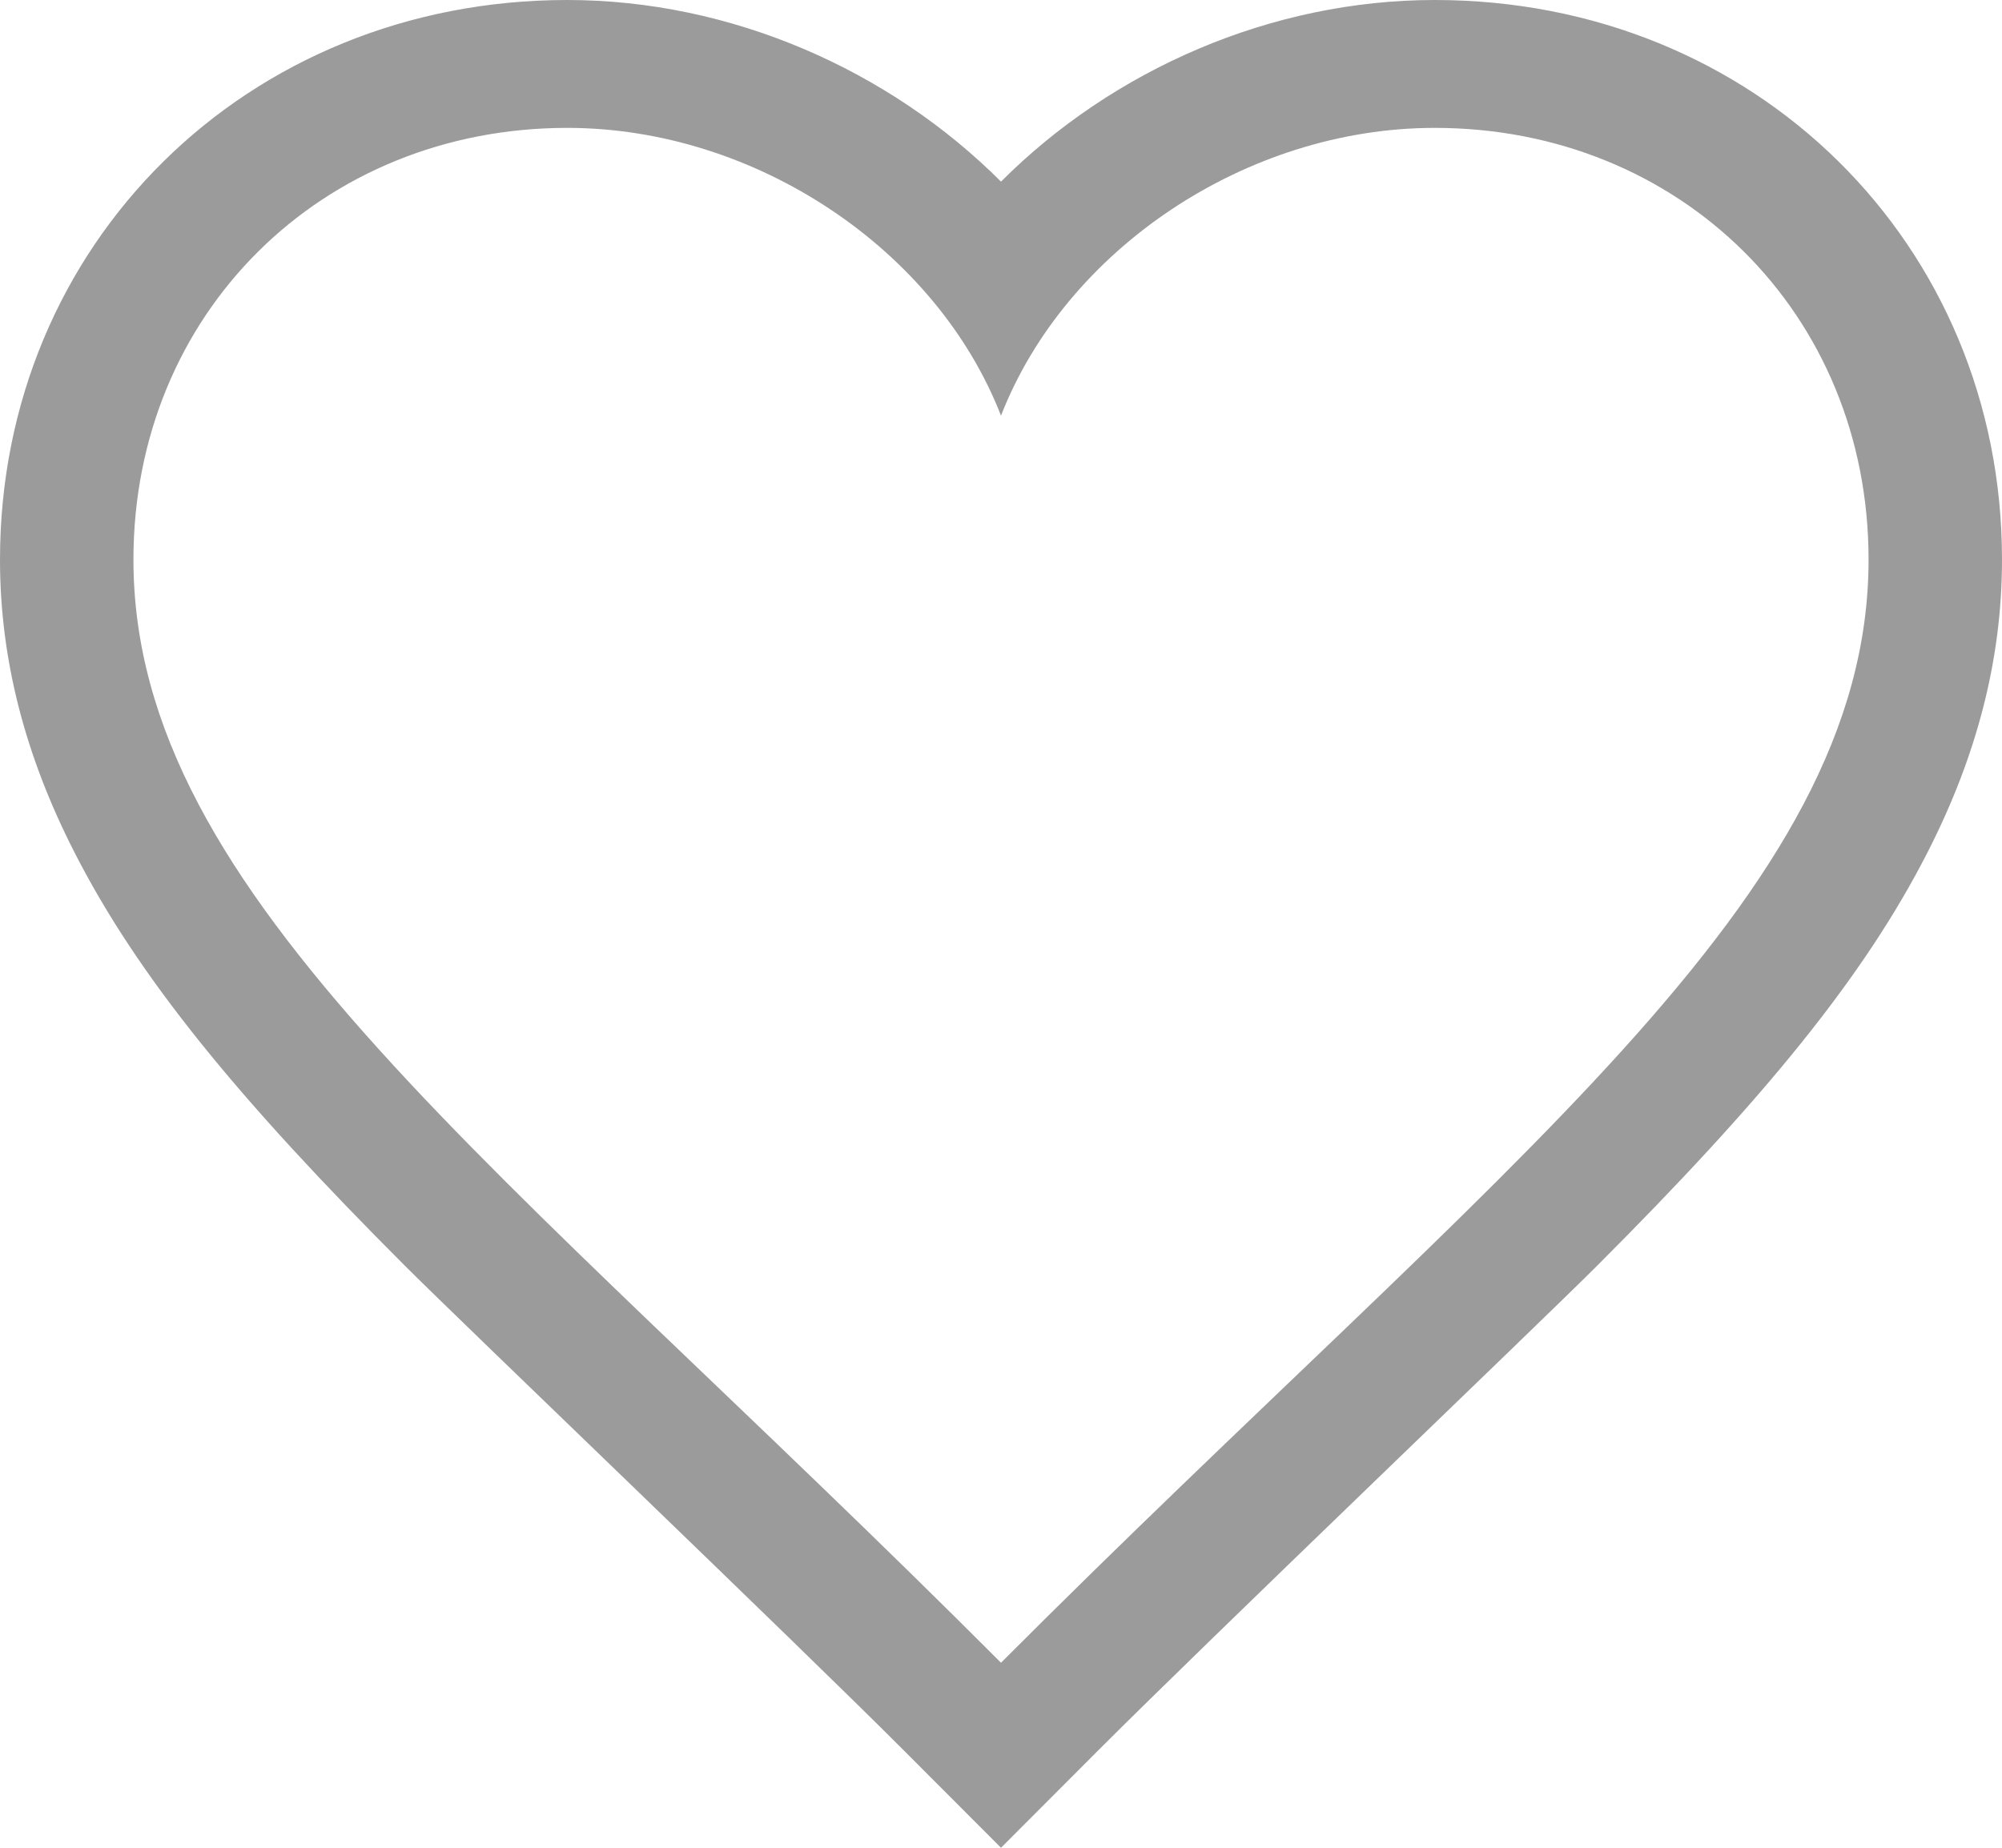 <?xml version="1.0" encoding="UTF-8" standalone="no"?>
<svg width="26px" height="24px" viewBox="0 0 26 24" version="1.1" xmlns="http://www.w3.org/2000/svg" xmlns:xlink="http://www.w3.org/1999/xlink">
    <!-- Generator: Sketch 46.2 (44496) - http://www.bohemiancoding.com/sketch -->
    <title>icon_like_normal</title>
    <desc>Created with Sketch.</desc>
    <defs></defs>
    <g id="Page-1" stroke="none" stroke-width="1" fill="none" fill-rule="evenodd">
        <g id="base" transform="translate(-2099, -1218)" fill-rule="nonzero" fill="#9B9B9B">
            <path d="M2112,1223.399 C2111.161,1221.241 2108.812,1219.661 2106.367,1219.661 C2103.183,1219.661 2100.733,1222.068 2100.733,1225.268 C2100.733,1229.665 2105.482,1233.065 2112,1239.597 C2118.518,1233.065 2123.267,1229.665 2123.267,1225.268 C2123.267,1222.068 2120.817,1219.661 2117.633,1219.661 C2115.186,1219.661 2112.839,1221.241 2112,1223.399 Z M2117.633,1218 C2121.798,1218 2125,1221.174 2125,1225.268 C2125,1226.567 2124.673,1227.816 2124.035,1229.067 C2123.205,1230.695 2121.902,1232.279 2119.742,1234.44 C2119.012,1235.171 2114.652,1239.342 2113.253,1240.745 L2112,1242 L2110.747,1240.745 C2109.348,1239.342 2104.988,1235.171 2104.258,1234.44 C2102.098,1232.279 2100.795,1230.695 2099.965,1229.067 C2099.327,1227.816 2099,1226.567 2099,1225.268 C2099,1221.174 2102.202,1218 2106.367,1218 C2108.492,1218 2110.549,1218.907 2112,1220.359 C2113.45,1218.907 2115.506,1218 2117.633,1218 Z" id="icon_like_normal"></path>
        </g>
    </g>
</svg>